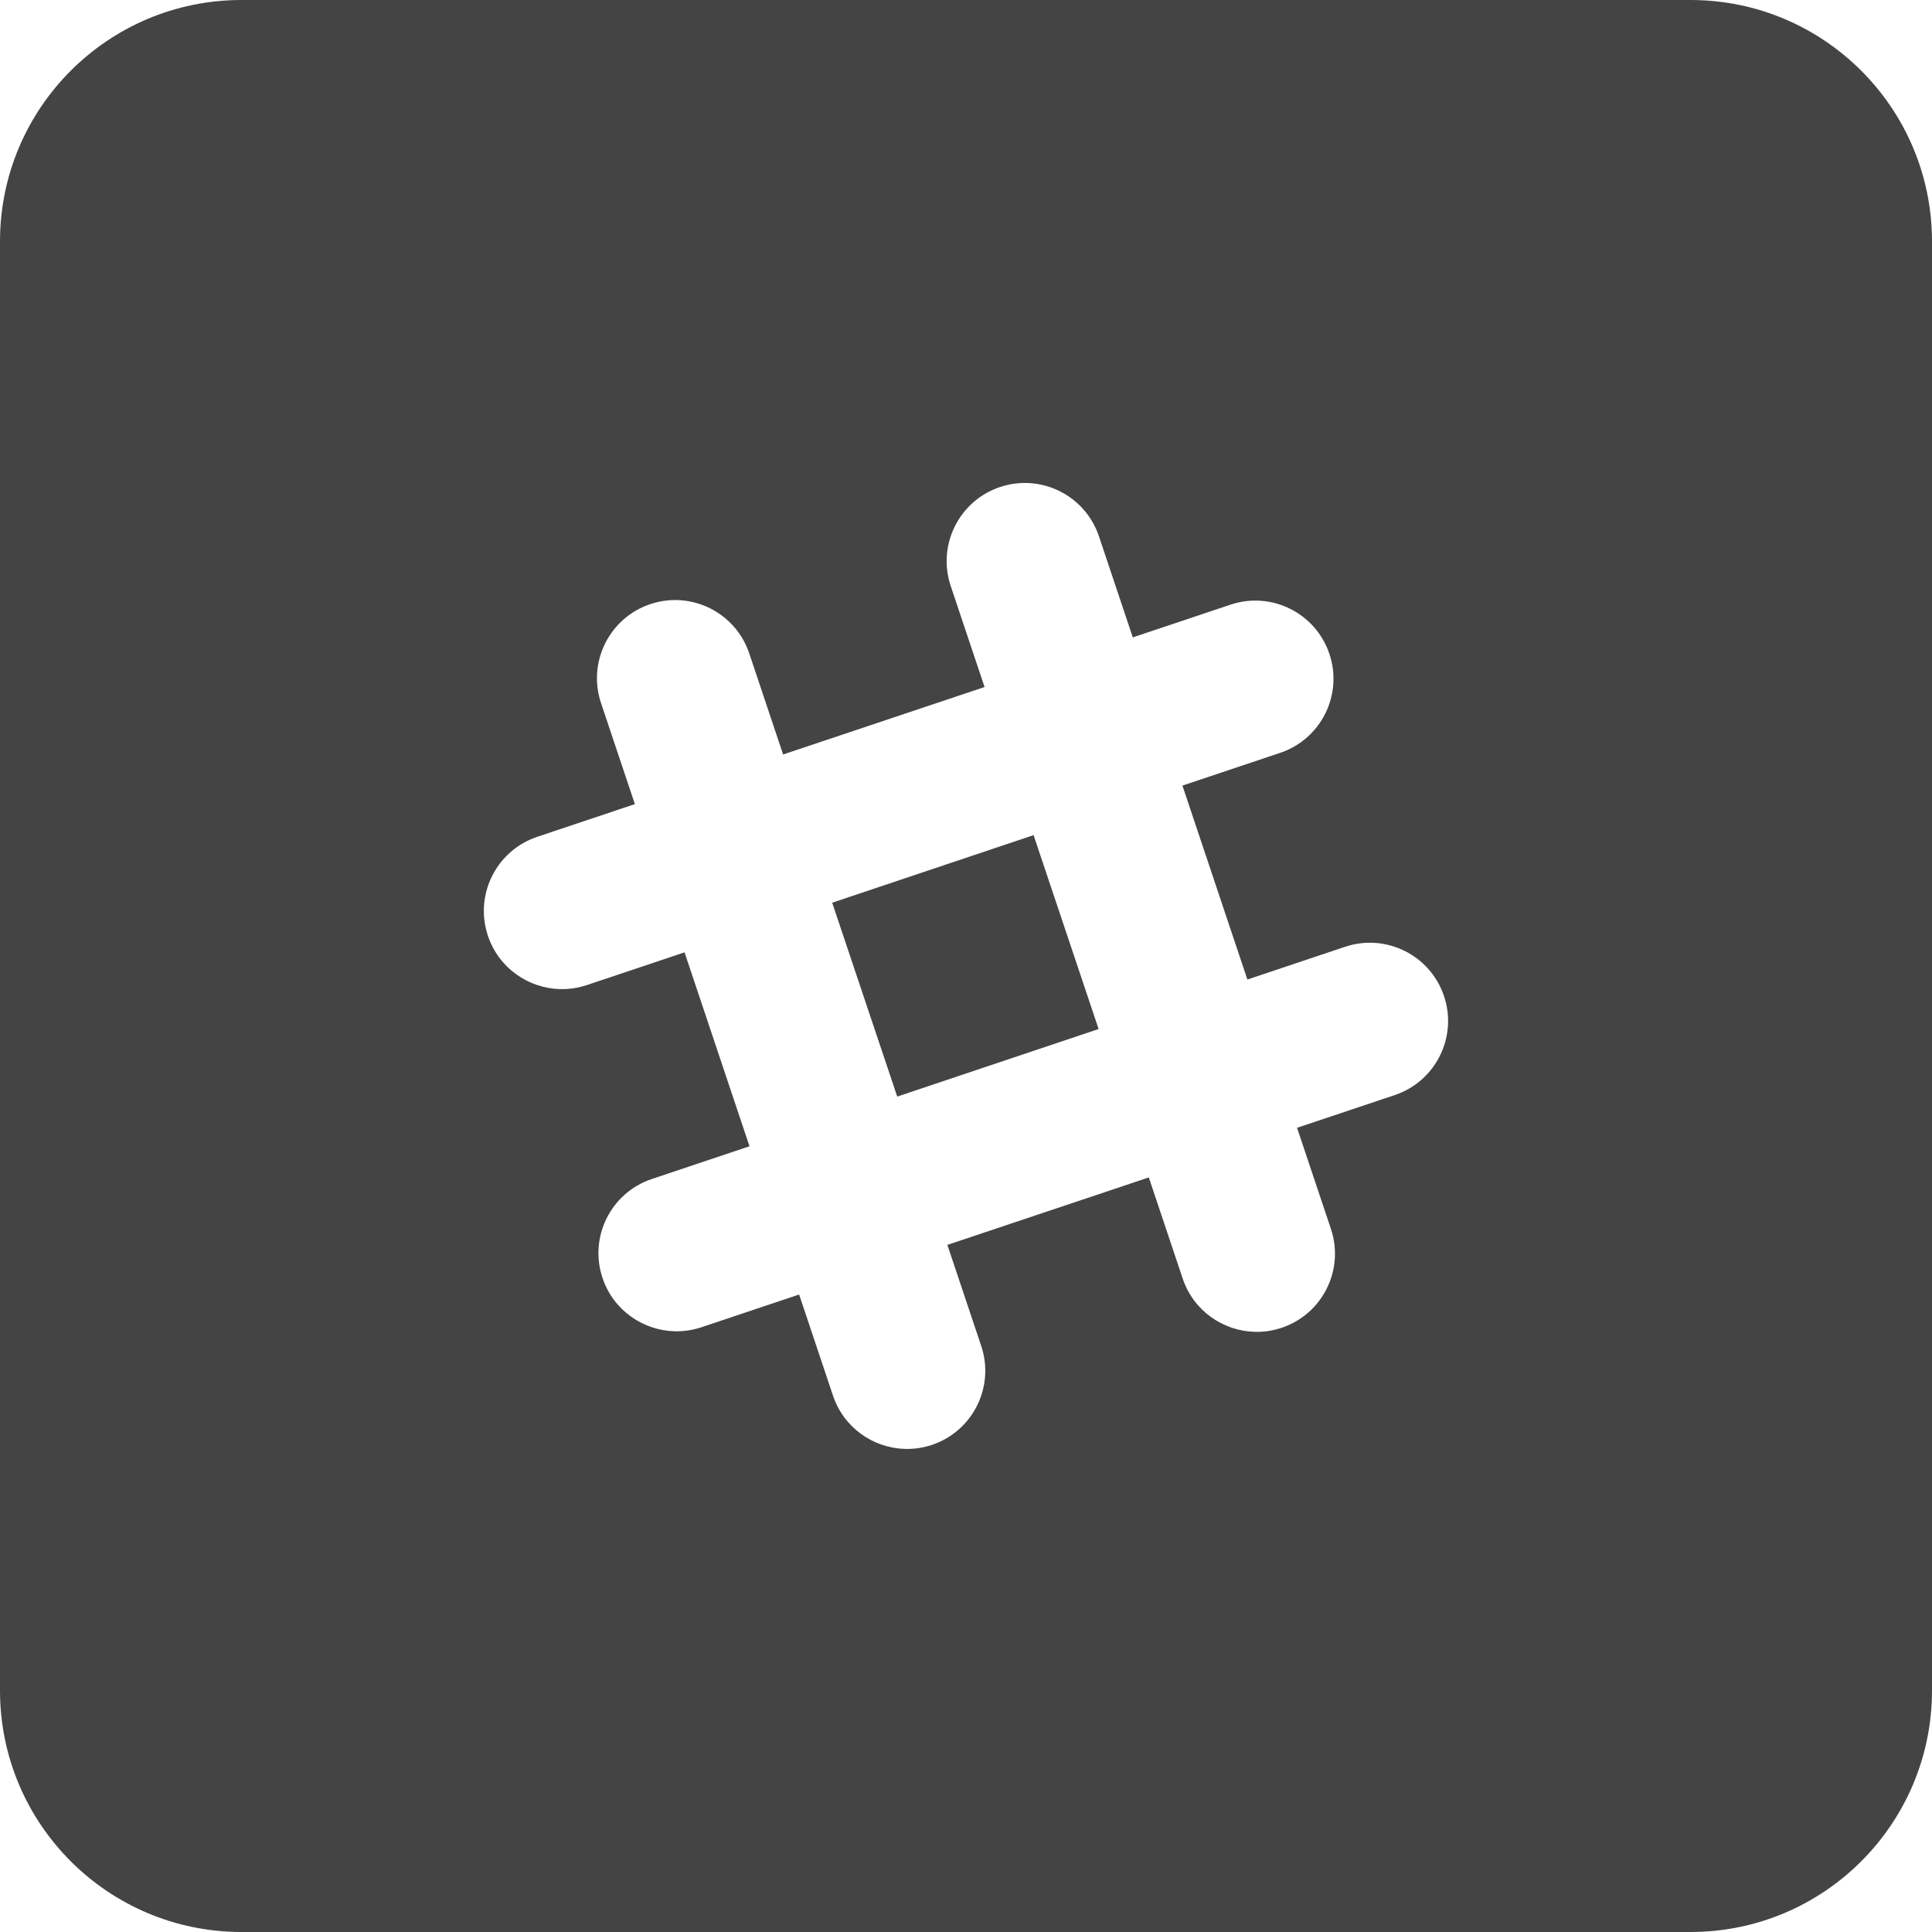 <?xml version="1.0" encoding="utf-8"?>
<!-- Generator: Adobe Illustrator 19.1.0, SVG Export Plug-In . SVG Version: 6.00 Build 0)  -->
<!DOCTYPE svg PUBLIC "-//W3C//DTD SVG 1.1//EN" "http://www.w3.org/Graphics/SVG/1.1/DTD/svg11.dtd">
<svg version="1.1" id="Layer_1" xmlns="http://www.w3.org/2000/svg" xmlns:xlink="http://www.w3.org/1999/xlink" x="0px" y="0px"
	 width="48px" height="48px" viewBox="0 0 48 48" enable-background="new 0 0 48 48" xml:space="preserve">
<path fill="#444444" d="M42,0H6C2.686,0,0,2.686,0,6v36c0,3.314,2.686,6,6,6h36c3.314,0,6-2.686,6-6V6
	C48,2.686,45.314,0,42,0z M34.652,27.207l-2.427,0.813l0.841,2.511
	c0.341,1.017-0.208,2.118-1.225,2.458c-0.221,0.074-0.446,0.106-0.667,0.1
	c-0.793-0.021-1.525-0.529-1.791-1.325l-0.841-2.511l-5.005,1.676l0.841,2.511
	c0.341,1.017-0.208,2.117-1.225,2.458c-0.221,0.074-0.446,0.106-0.667,0.1
	c-0.793-0.021-1.525-0.529-1.791-1.325l-0.841-2.511l-2.427,0.813
	c-0.221,0.074-0.446,0.106-0.667,0.1c-0.793-0.021-1.525-0.529-1.791-1.325
	c-0.341-1.017,0.208-2.117,1.225-2.458l2.427-0.813l-1.614-4.818l-2.427,0.813
	c-0.221,0.074-0.446,0.106-0.667,0.1c-0.793-0.021-1.525-0.529-1.791-1.325
	c-0.341-1.017,0.208-2.117,1.224-2.458l2.427-0.813l-0.841-2.511c-0.341-1.017,0.208-2.117,1.225-2.458
	c1.017-0.34,2.117,0.208,2.458,1.225l0.841,2.511l5.005-1.676l-0.841-2.511
	c-0.341-1.017,0.208-2.117,1.225-2.458c1.017-0.34,2.117,0.208,2.458,1.225l0.841,2.511
	l2.427-0.813c1.017-0.341,2.117,0.208,2.458,1.224c0.341,1.017-0.208,2.117-1.225,2.458
	l-2.427,0.813l1.614,4.818l2.427-0.813c1.017-0.34,2.117,0.208,2.458,1.225
	C36.218,25.766,35.669,26.866,34.652,27.207z"/>
<rect x="21.459" y="21.361" transform="matrix(-0.318 -0.948 0.948 -0.318 8.865 54.38)" fill="#444444" width="5.081" height="5.278"/>
</svg>
